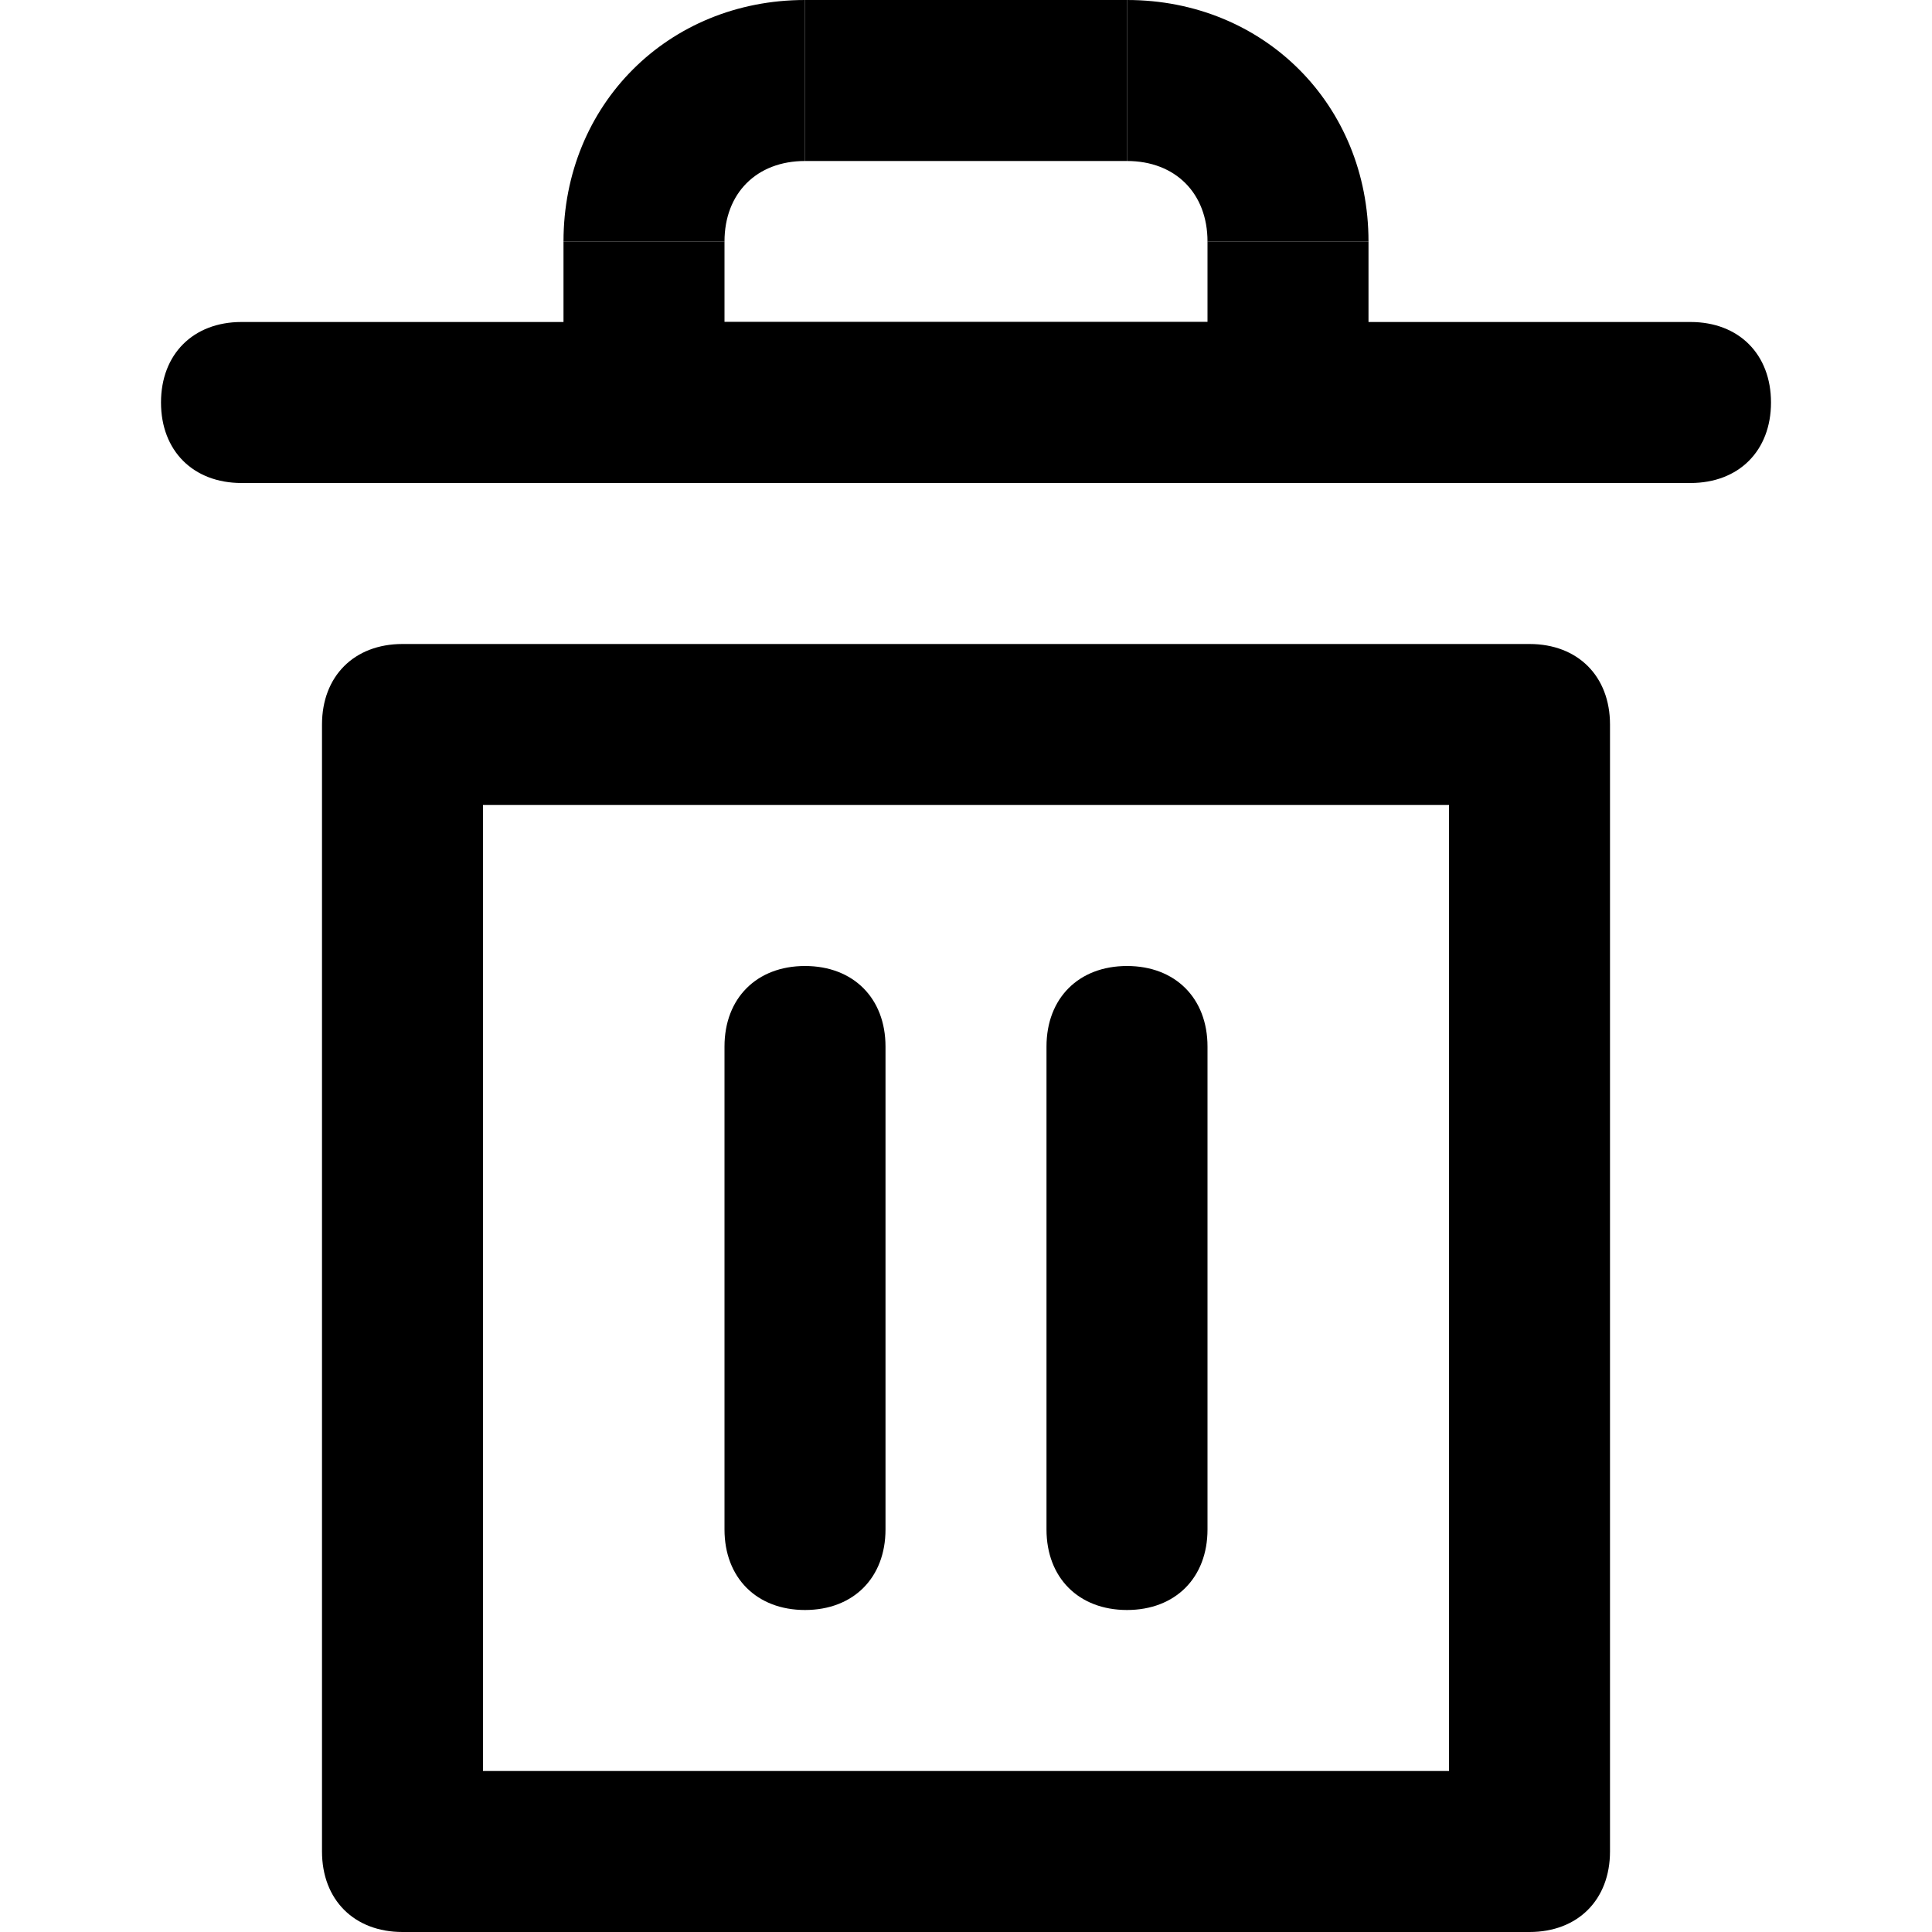 <svg fill="#000000" version="1.1" id="Layer_1" xmlns:x="&amp;ns_extend;" xmlns:i="&amp;ns_ai;" xmlns:graph="&amp;ns_graphs;" xmlns="http://www.w3.org/2000/svg" xmlns:xlink="http://www.w3.org/1999/xlink" viewBox="0 0 24 24" enable-background="new 0 0 24 24" xml:space="preserve"><g id="SVGRepo_bgCarrier" stroke-width="0"></g><g id="SVGRepo_tracerCarrier" stroke-linecap="round" stroke-linejoin="round"></g><g id="SVGRepo_iconCarrier">  <g> <g> <g> <path d="M9,3H7c0-1.7,1.3-3,3-3v2C9.4,2,9,2.4,9,3z"></path> </g> </g> <g> <g> <path d="M17,3h-2c0-0.6-0.4-1-1-1V0C15.7,0,17,1.3,17,3z"></path> </g> </g> <g> <g> <polygon points="17,6 7,6 7,3 9,3 9,4 15,4 15,3 17,3 "></polygon> </g> </g> <g> <g> <rect x="10" width="4" height="2"></rect> </g> </g> <g> <g> <path d="M21,6H3C2.4,6,2,5.6,2,5s0.4-1,1-1h18c0.6,0,1,0.4,1,1S21.6,6,21,6z"></path> </g> </g> <g> <g> <path d="M19,24H5c-0.6,0-1-0.4-1-1V9c0-0.6,0.4-1,1-1h14c0.6,0,1,0.4,1,1v14C20,23.6,19.6,24,19,24z M6,22h12V10H6V22z"></path> </g> </g> <g> <g> <path d="M10,20c-0.6,0-1-0.4-1-1v-6c0-0.6,0.4-1,1-1s1,0.4,1,1v6C11,19.6,10.6,20,10,20z"></path> </g> </g> <g> <g> <path d="M14,20c-0.6,0-1-0.4-1-1v-6c0-0.6,0.4-1,1-1s1,0.4,1,1v6C15,19.6,14.6,20,14,20z"></path> </g> </g> </g> </g></svg>